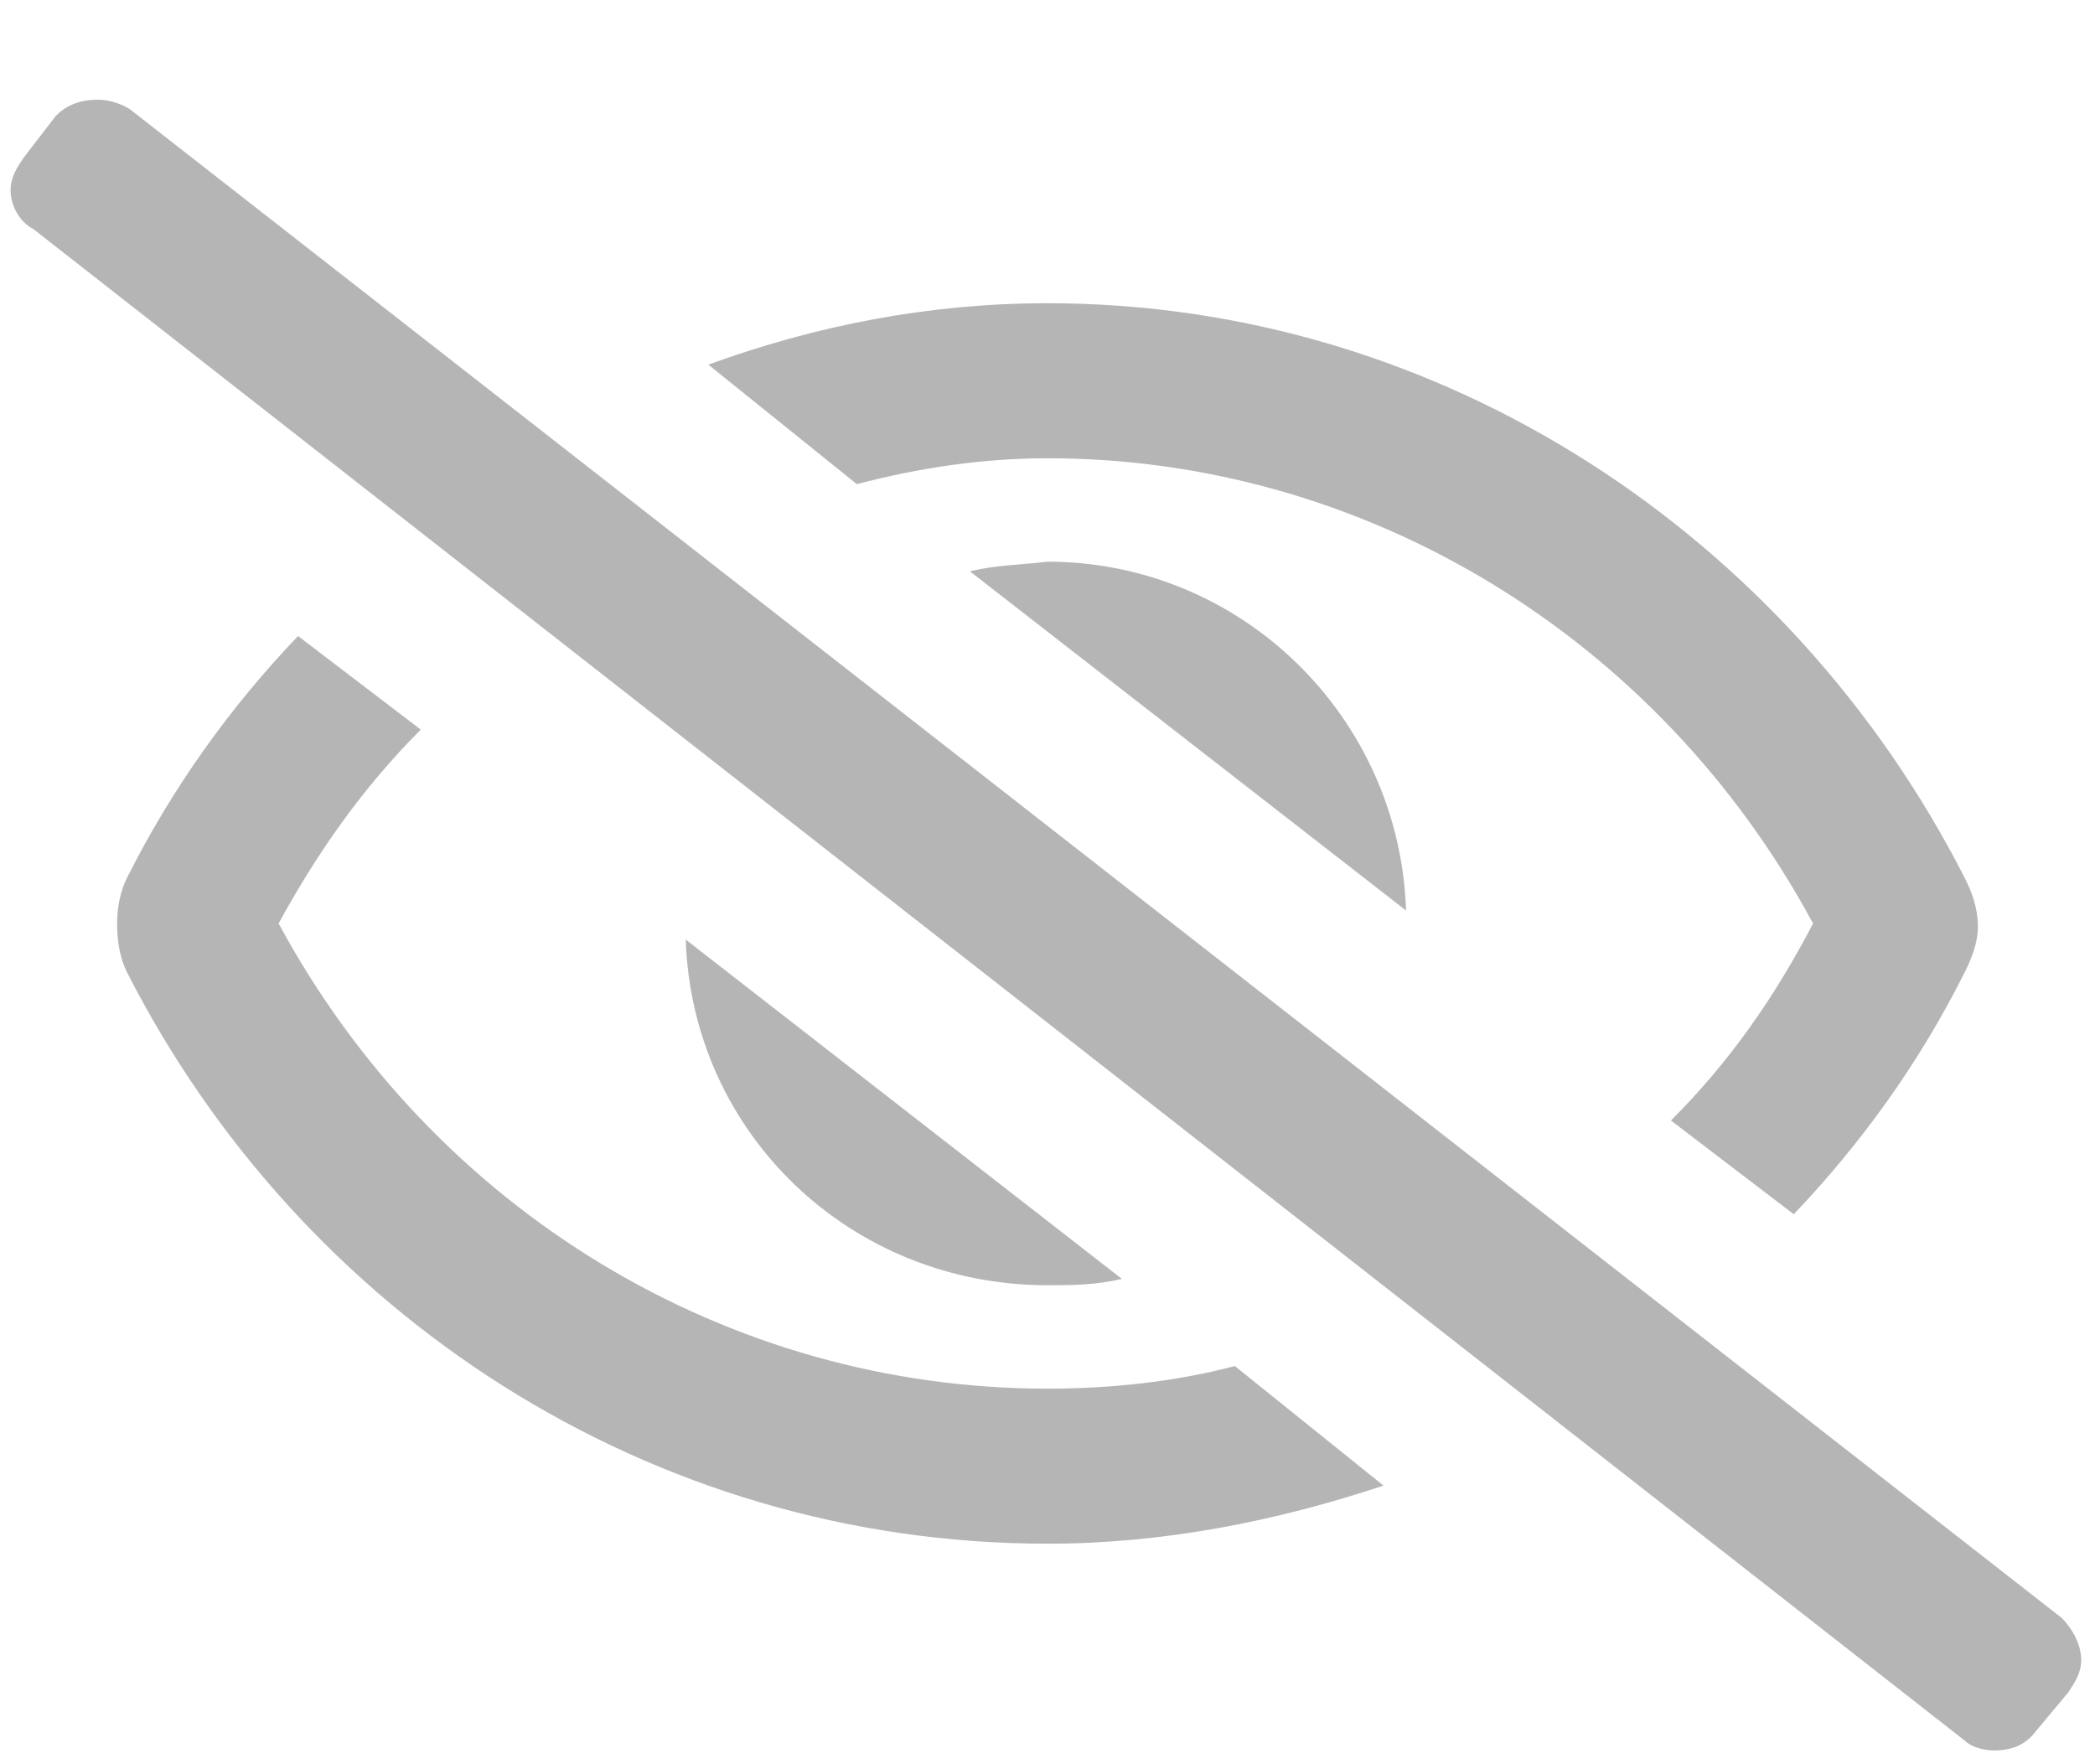 <svg width="19" height="16" viewBox="0 0 19 16" fill="none" xmlns="http://www.w3.org/2000/svg">
<path d="M18.699 14.674L1.18 0.992C1.092 0.934 0.975 0.904 0.887 0.904C0.711 0.904 0.594 0.963 0.506 1.051L0.213 1.432C0.154 1.52 0.096 1.607 0.096 1.725C0.096 1.871 0.184 2.018 0.301 2.076L17.82 15.787C17.879 15.846 17.996 15.875 18.084 15.875C18.26 15.875 18.377 15.816 18.465 15.699L18.758 15.348C18.816 15.26 18.875 15.172 18.875 15.055C18.875 14.908 18.787 14.762 18.699 14.674ZM8.797 5.182L12.752 8.258C12.693 6.5 11.258 5.094 9.5 5.094C9.266 5.123 9.031 5.123 8.797 5.182ZM10.174 11.598L6.219 8.521C6.277 10.279 7.713 11.656 9.5 11.656C9.705 11.656 9.939 11.656 10.174 11.598ZM9.5 4.156C12.371 4.156 15.037 5.768 16.443 8.375C16.092 9.049 15.682 9.635 15.154 10.162L16.268 11.012C16.883 10.367 17.41 9.635 17.82 8.814C17.879 8.697 17.938 8.551 17.938 8.404C17.938 8.229 17.879 8.082 17.82 7.965C16.238 4.859 13.074 2.75 9.5 2.75C8.416 2.75 7.391 2.955 6.424 3.307L7.771 4.391C8.328 4.244 8.914 4.156 9.5 4.156ZM9.5 12.594C6.6 12.594 3.934 10.982 2.527 8.375C2.879 7.73 3.289 7.145 3.816 6.617L2.703 5.768C2.088 6.412 1.561 7.145 1.15 7.965C1.092 8.082 1.062 8.229 1.062 8.375C1.062 8.551 1.092 8.697 1.15 8.814C2.732 11.92 5.896 14 9.5 14C10.555 14 11.58 13.795 12.547 13.473L11.199 12.389C10.643 12.535 10.057 12.594 9.5 12.594Z" fill="#B5B5B5"/>
</svg>
